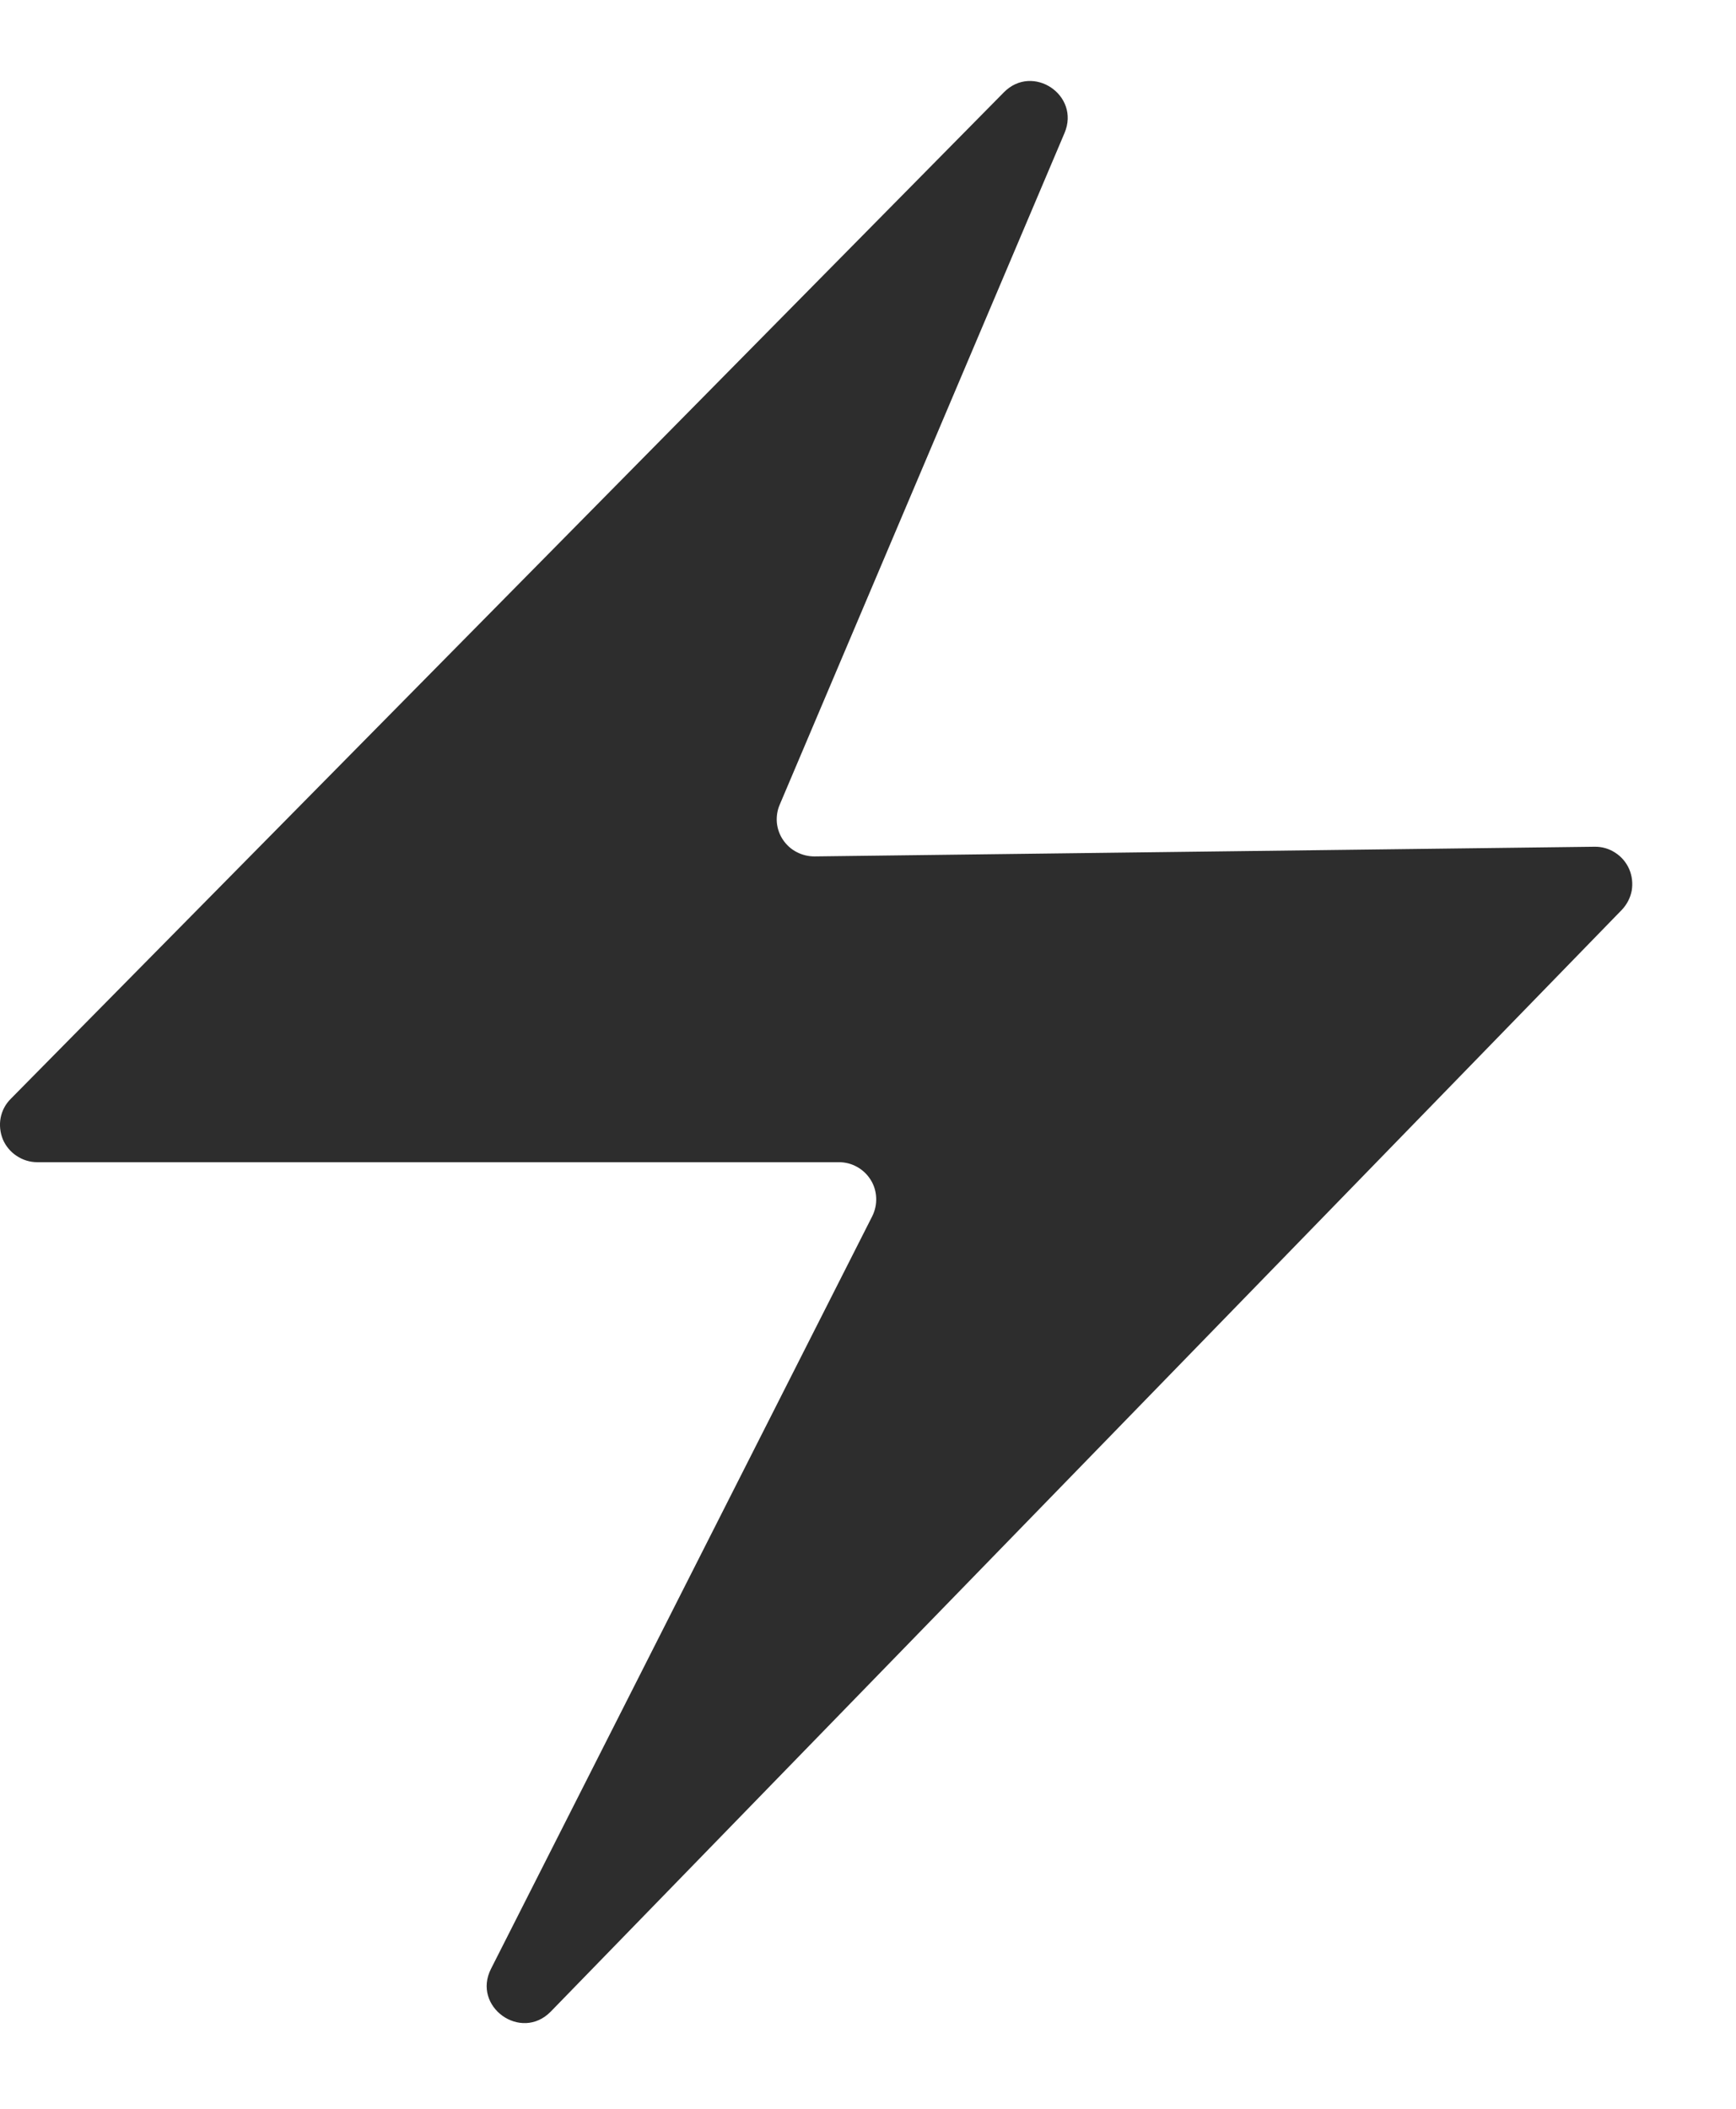 <svg width="14" height="17" viewBox="0 0 14 17" fill="none" xmlns="http://www.w3.org/2000/svg">
<path d="M13.078 7.336L4.442 16.216C4.202 16.462 3.804 16.177 3.96 15.871L7.034 9.805C7.057 9.759 7.068 9.708 7.066 9.657C7.064 9.605 7.049 9.555 7.022 9.512C6.995 9.468 6.957 9.432 6.912 9.407C6.868 9.382 6.817 9.369 6.766 9.369H0.3C0.241 9.369 0.183 9.351 0.134 9.318C0.085 9.286 0.046 9.239 0.023 9.185C0.001 9.13 -0.006 9.07 0.005 9.012C0.016 8.954 0.044 8.901 0.086 8.859L8.096 0.744C8.328 0.509 8.714 0.767 8.585 1.072L6.288 6.487C6.268 6.533 6.261 6.583 6.265 6.632C6.27 6.682 6.287 6.73 6.315 6.771C6.343 6.812 6.38 6.846 6.425 6.869C6.469 6.892 6.518 6.904 6.568 6.904L12.859 6.826C12.918 6.825 12.976 6.841 13.026 6.874C13.076 6.906 13.115 6.952 13.139 7.007C13.162 7.061 13.169 7.121 13.159 7.18C13.148 7.238 13.12 7.292 13.079 7.335L13.078 7.336Z" fill="#2d2d2d"/>
</svg>
